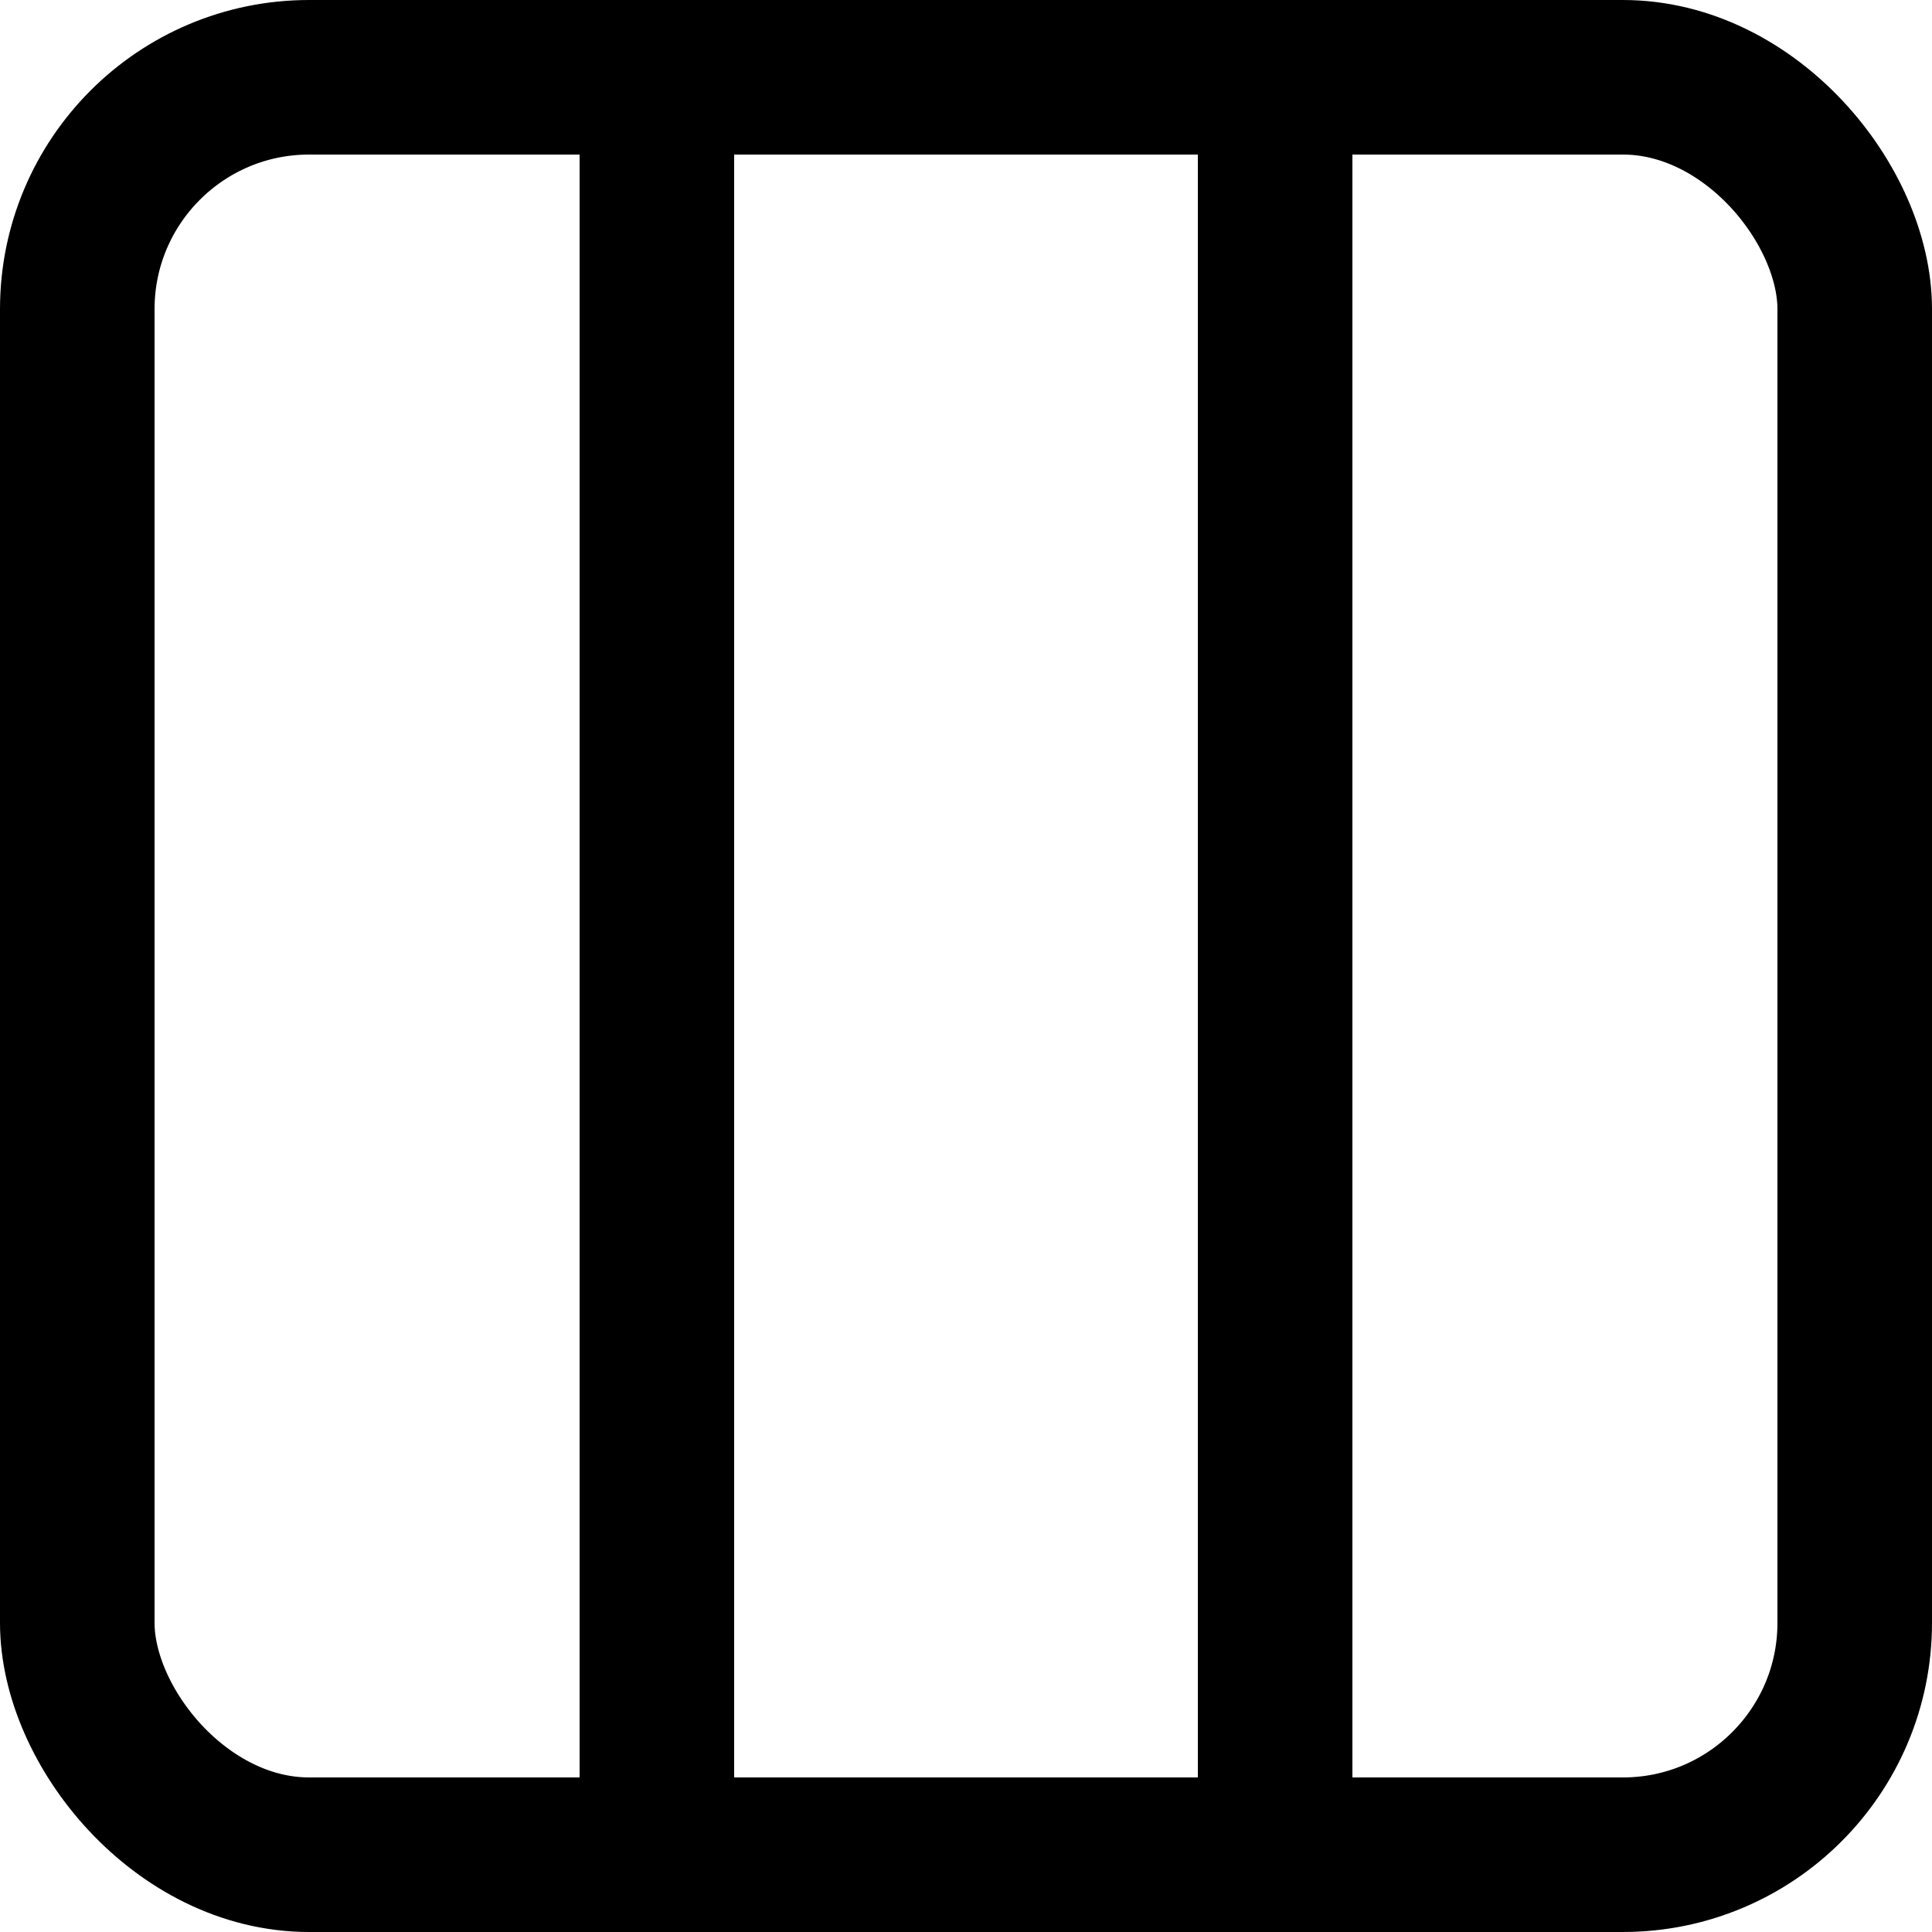 <svg width="25" height="25" viewBox="0 0 25 25" fill="none" xmlns="http://www.w3.org/2000/svg">
<rect x="1" y="1" width="23" height="23" rx="3" stroke="black" stroke-width="2"/>
<line x1="8.5" x2="8.5" y2="25" stroke="black" stroke-width="2"/>
<line x1="16.5" y1="1" x2="16.5" y2="23" stroke="black" stroke-width="2"/>
</svg>
